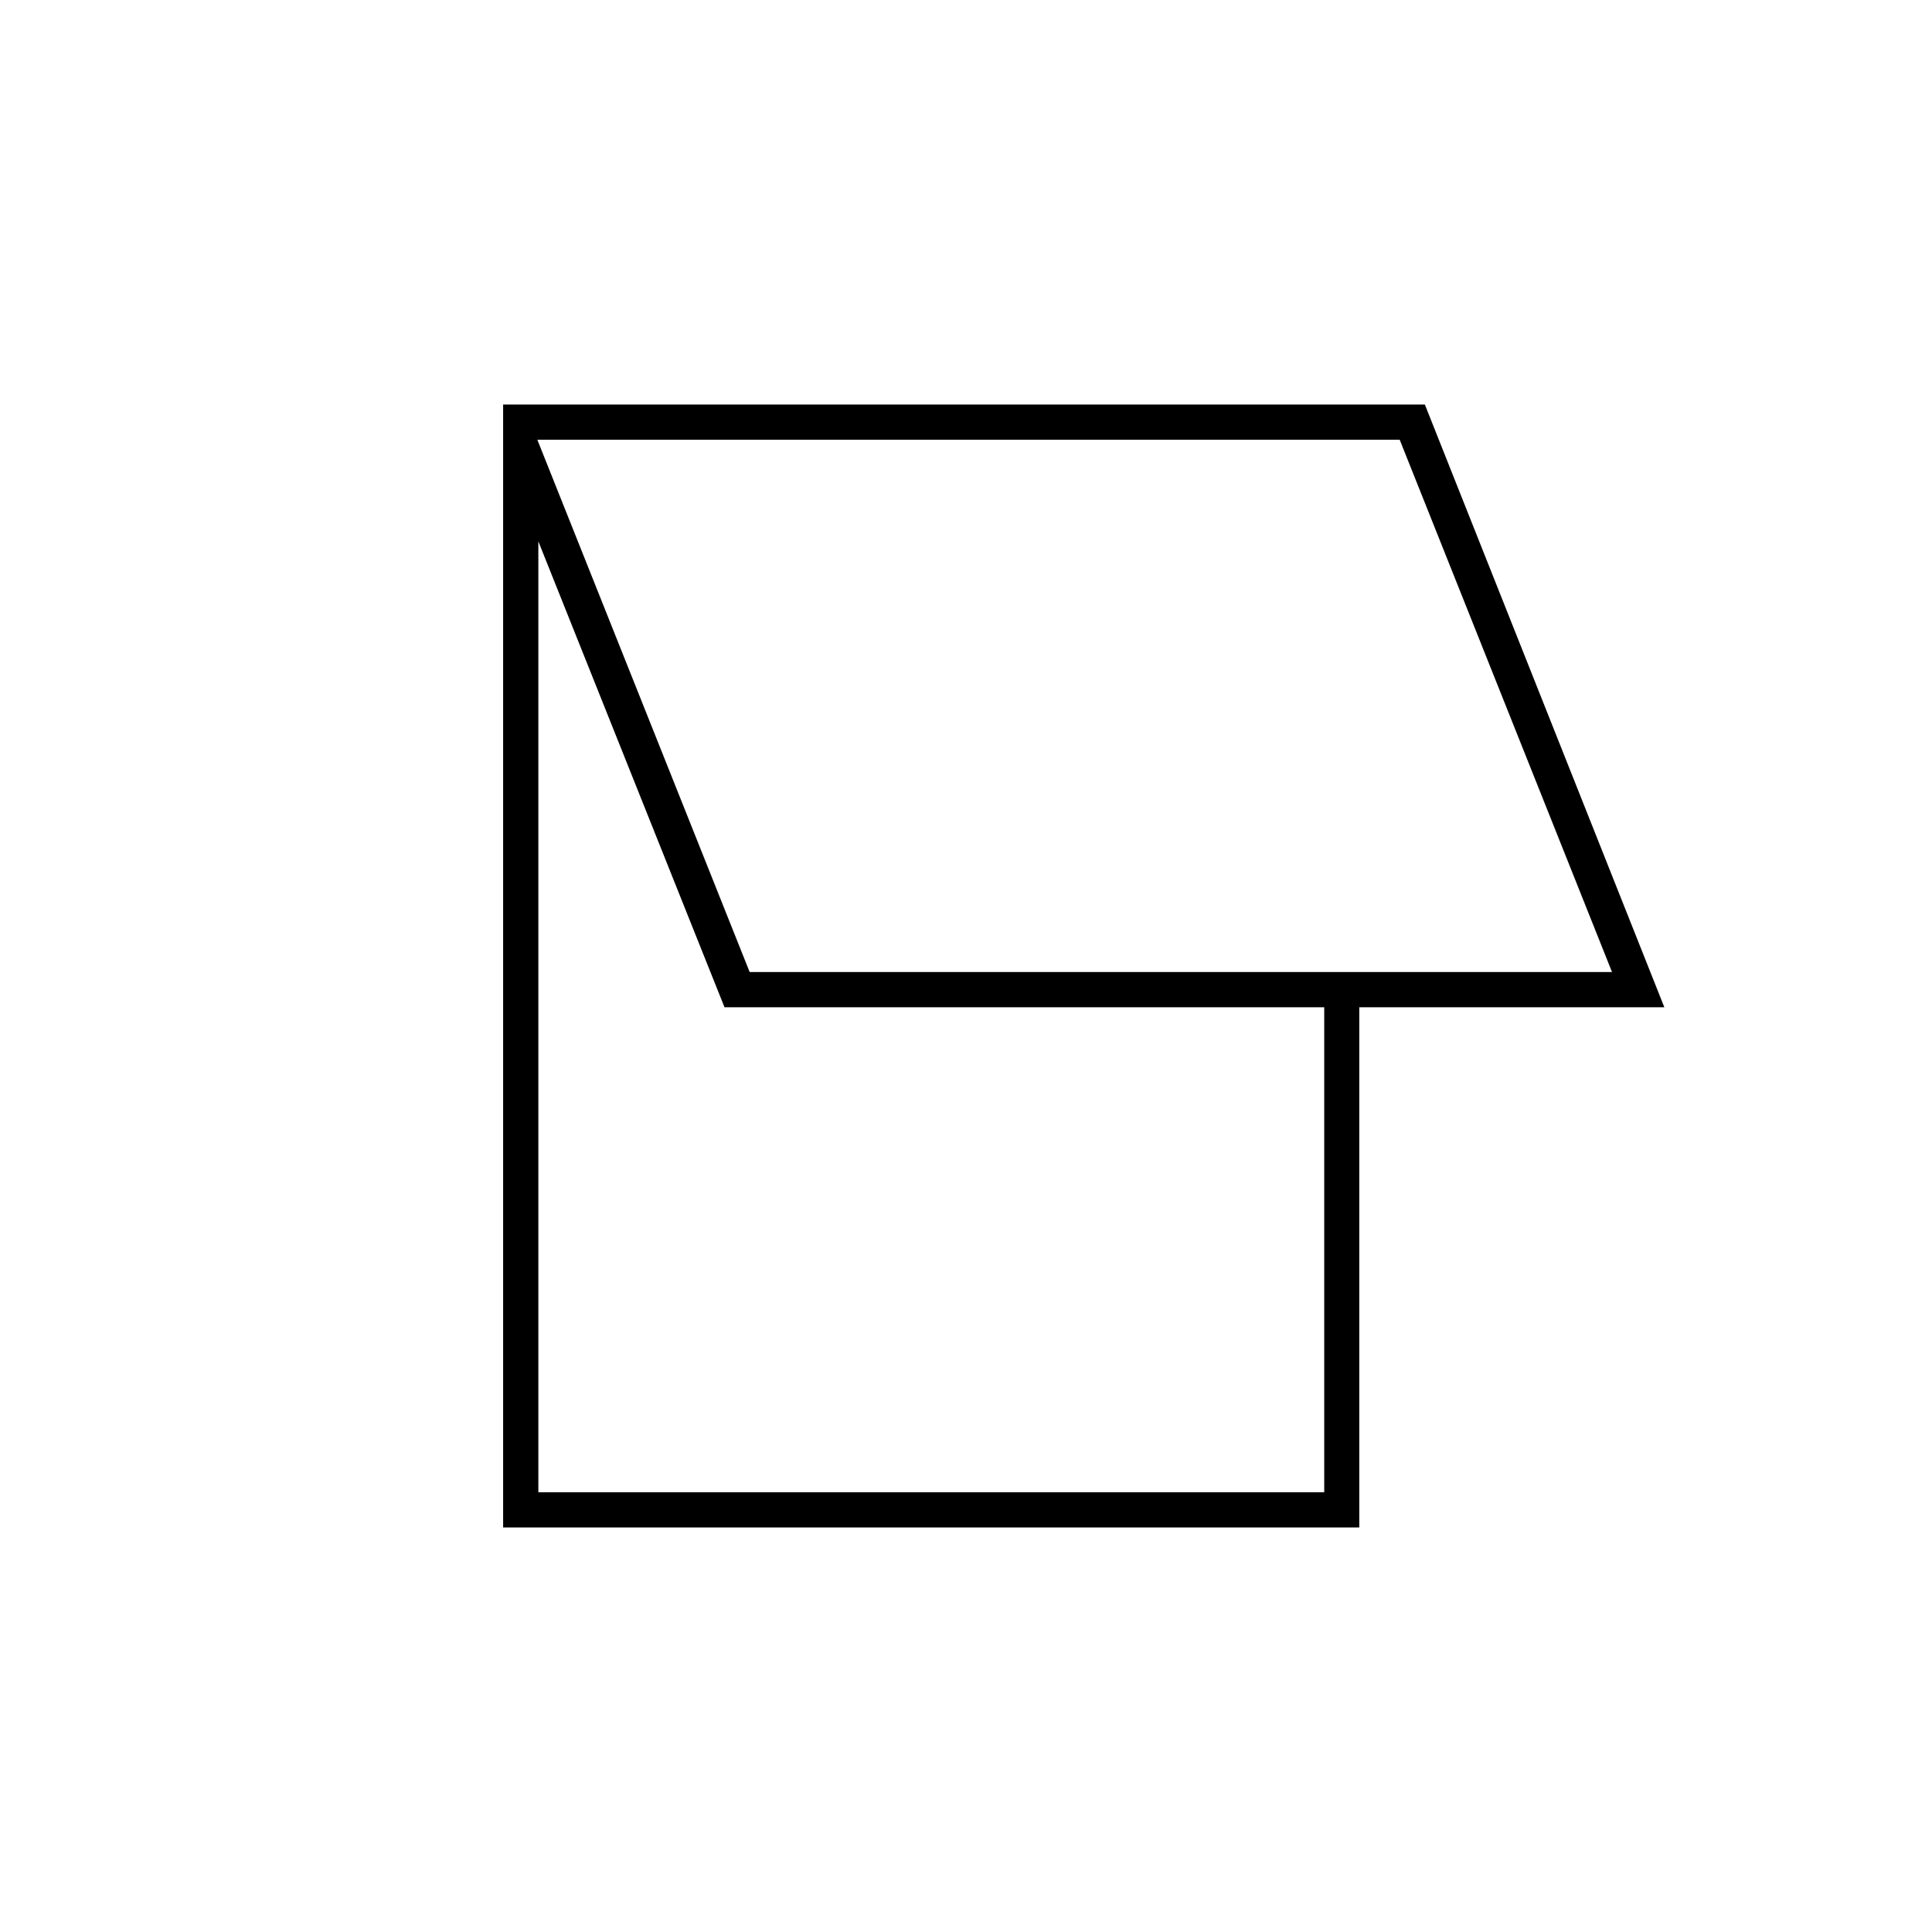 <svg xmlns="http://www.w3.org/2000/svg" height="20" viewBox="0 -960 960 960" width="20"><path d="M250-201v-558h458l119 299.5H675.42V-201H250Zm122.5-276H801L695.5-741.5H267L372.5-477Zm-105 258.5H658v-241H360L267.5-691v472.5Zm266.5-391Z"/></svg>